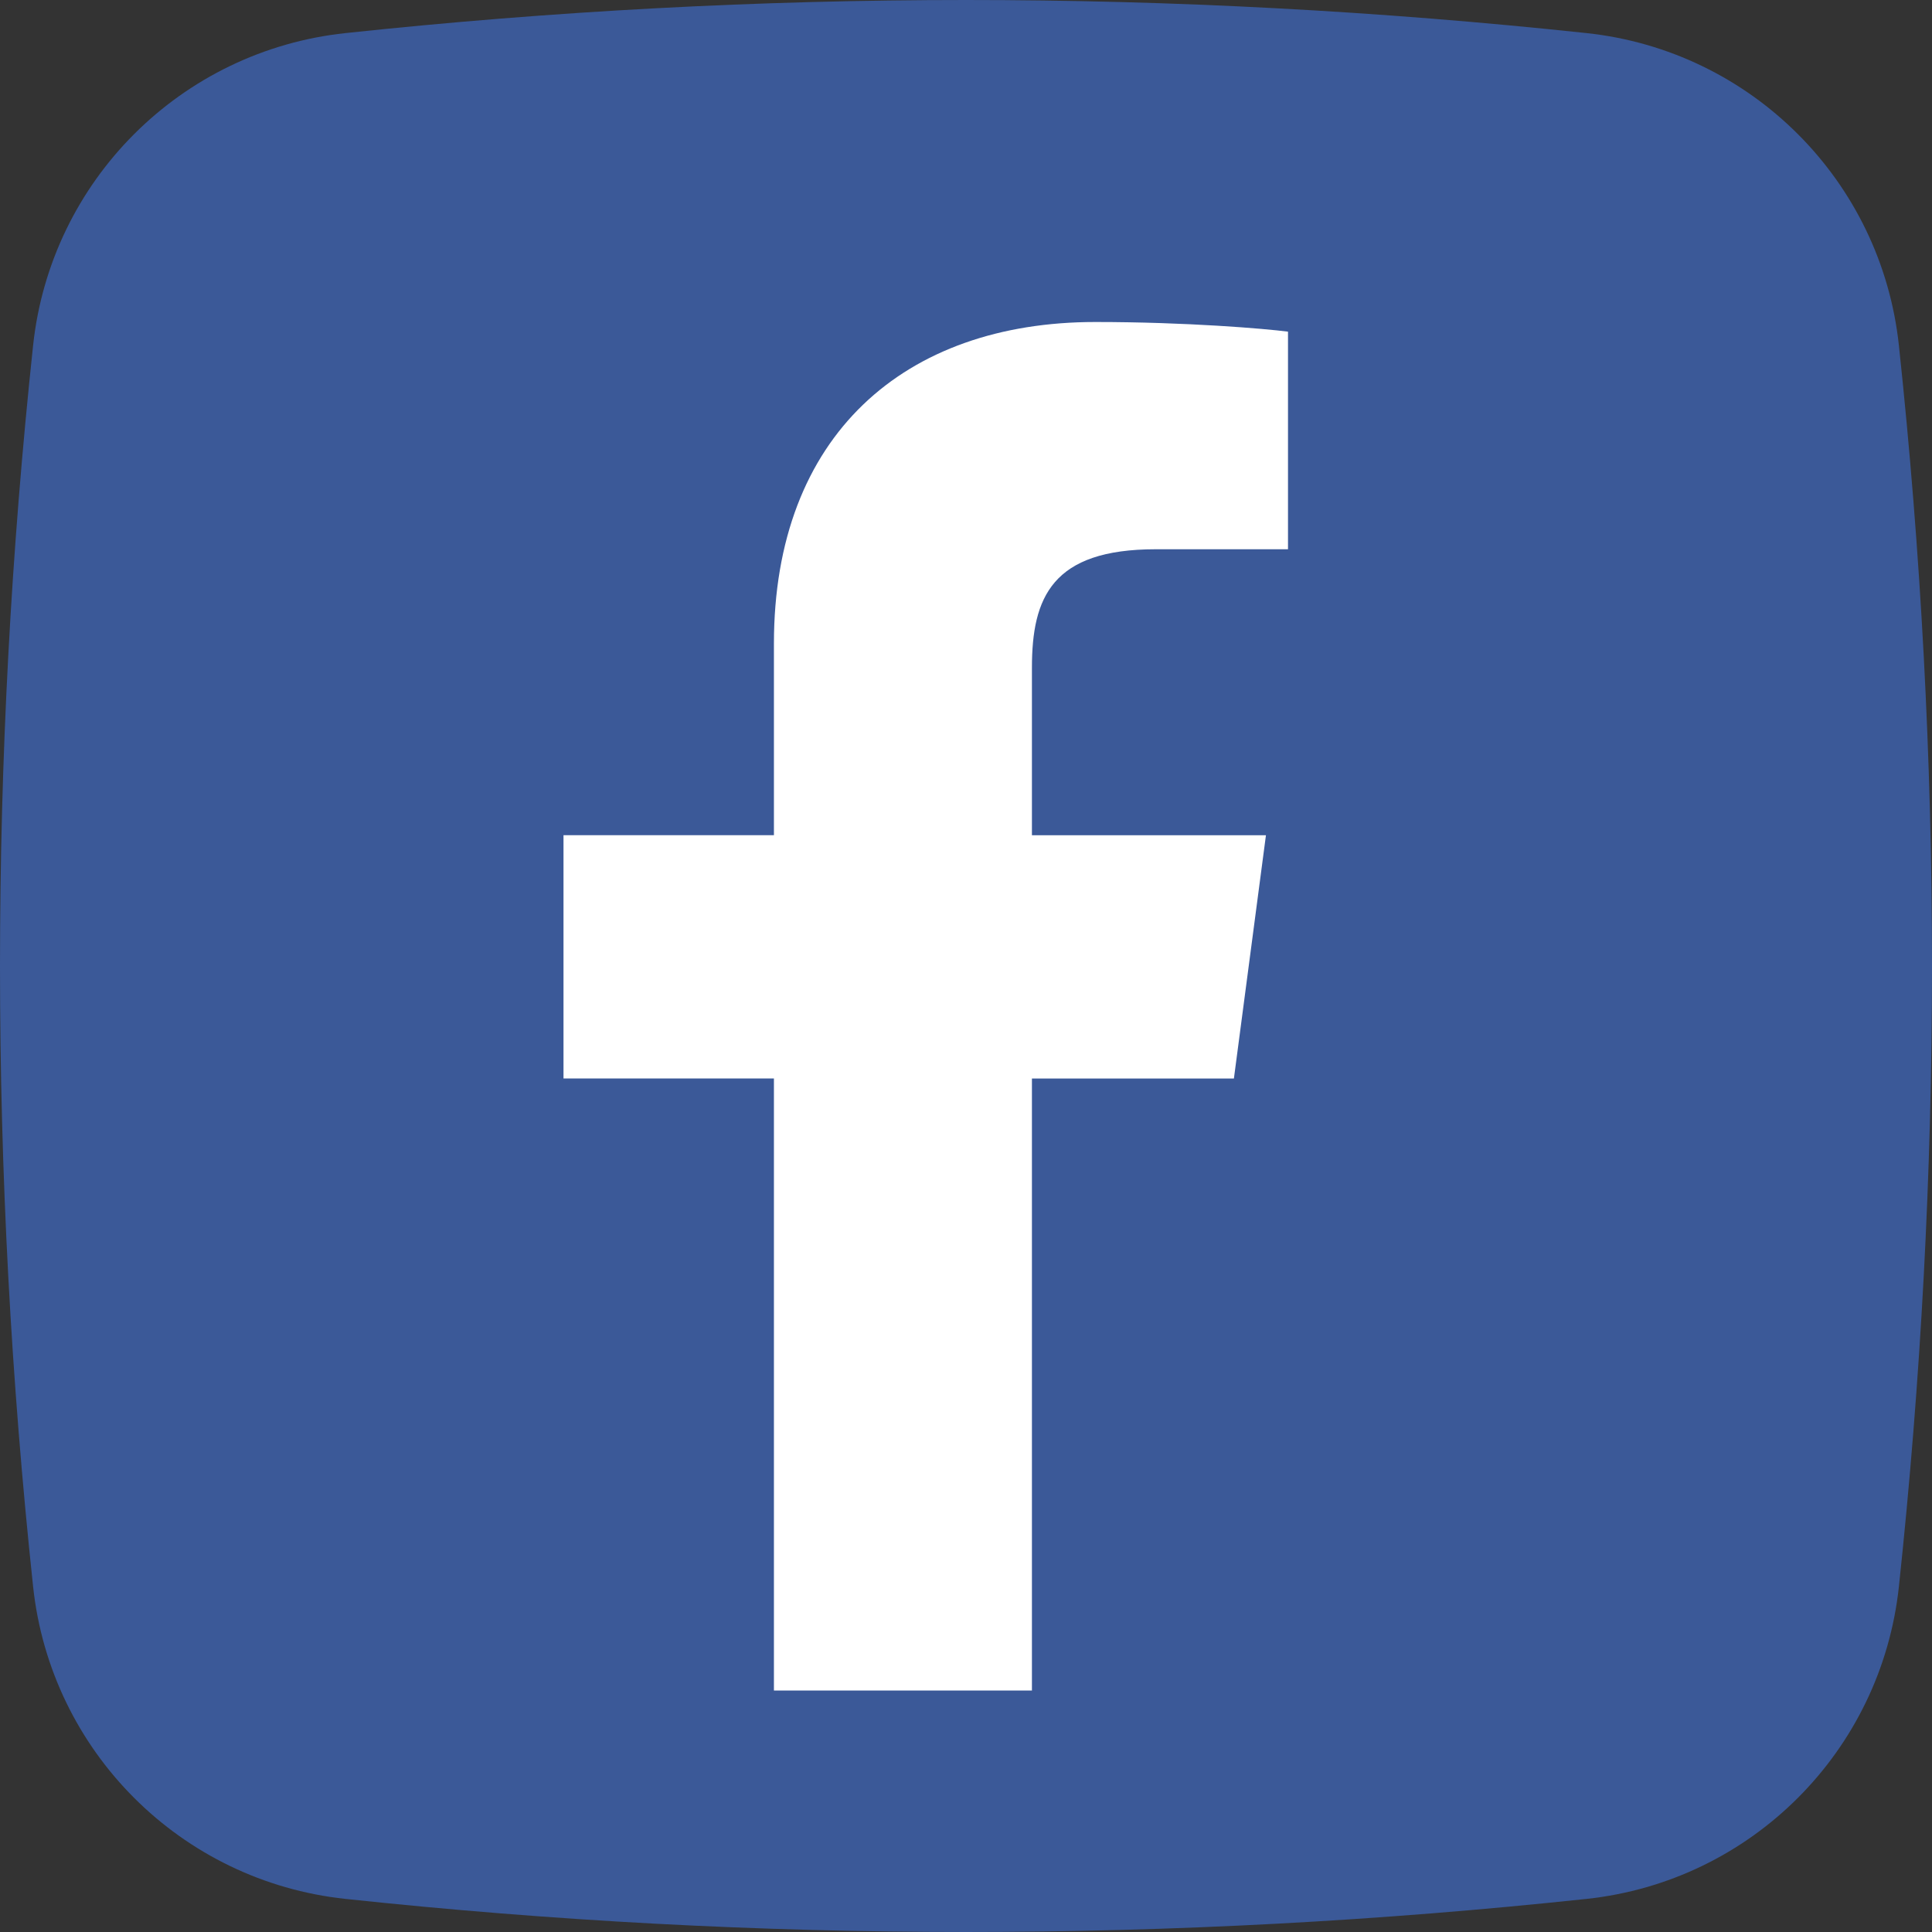 <svg width="24" height="24" viewBox="0 0 24 24" fill="none" xmlns="http://www.w3.org/2000/svg">
<rect x="0" y="0" width="24" height="24" fill="#333333" stroke="none"/>
<path d="M19.707 23.589C14.574 24.137 9.426 24.137 4.293 23.589C2.246 23.371 0.629 21.754 0.411 19.707C-0.137 14.574 -0.137 9.426 0.411 4.293C0.629 2.246 2.246 0.629 4.293 0.411C9.426 -0.137 14.574 -0.137 19.707 0.411C21.754 0.629 23.371 2.246 23.589 4.293C24.137 9.426 24.137 14.574 23.589 19.707C23.371 21.754 21.754 23.371 19.707 23.589Z" fill="#3B5998"/>
<path d="M14.357 6.823H16V4.12C15.716 4.083 14.742 4 13.606 4C11.237 4 9.614 5.407 9.614 7.994V10.375H7V13.397H9.614V21H12.819V13.398H15.328L15.726 10.376H12.819V8.294C12.819 7.421 13.069 6.823 14.357 6.823Z" fill="white"/>
</svg>

